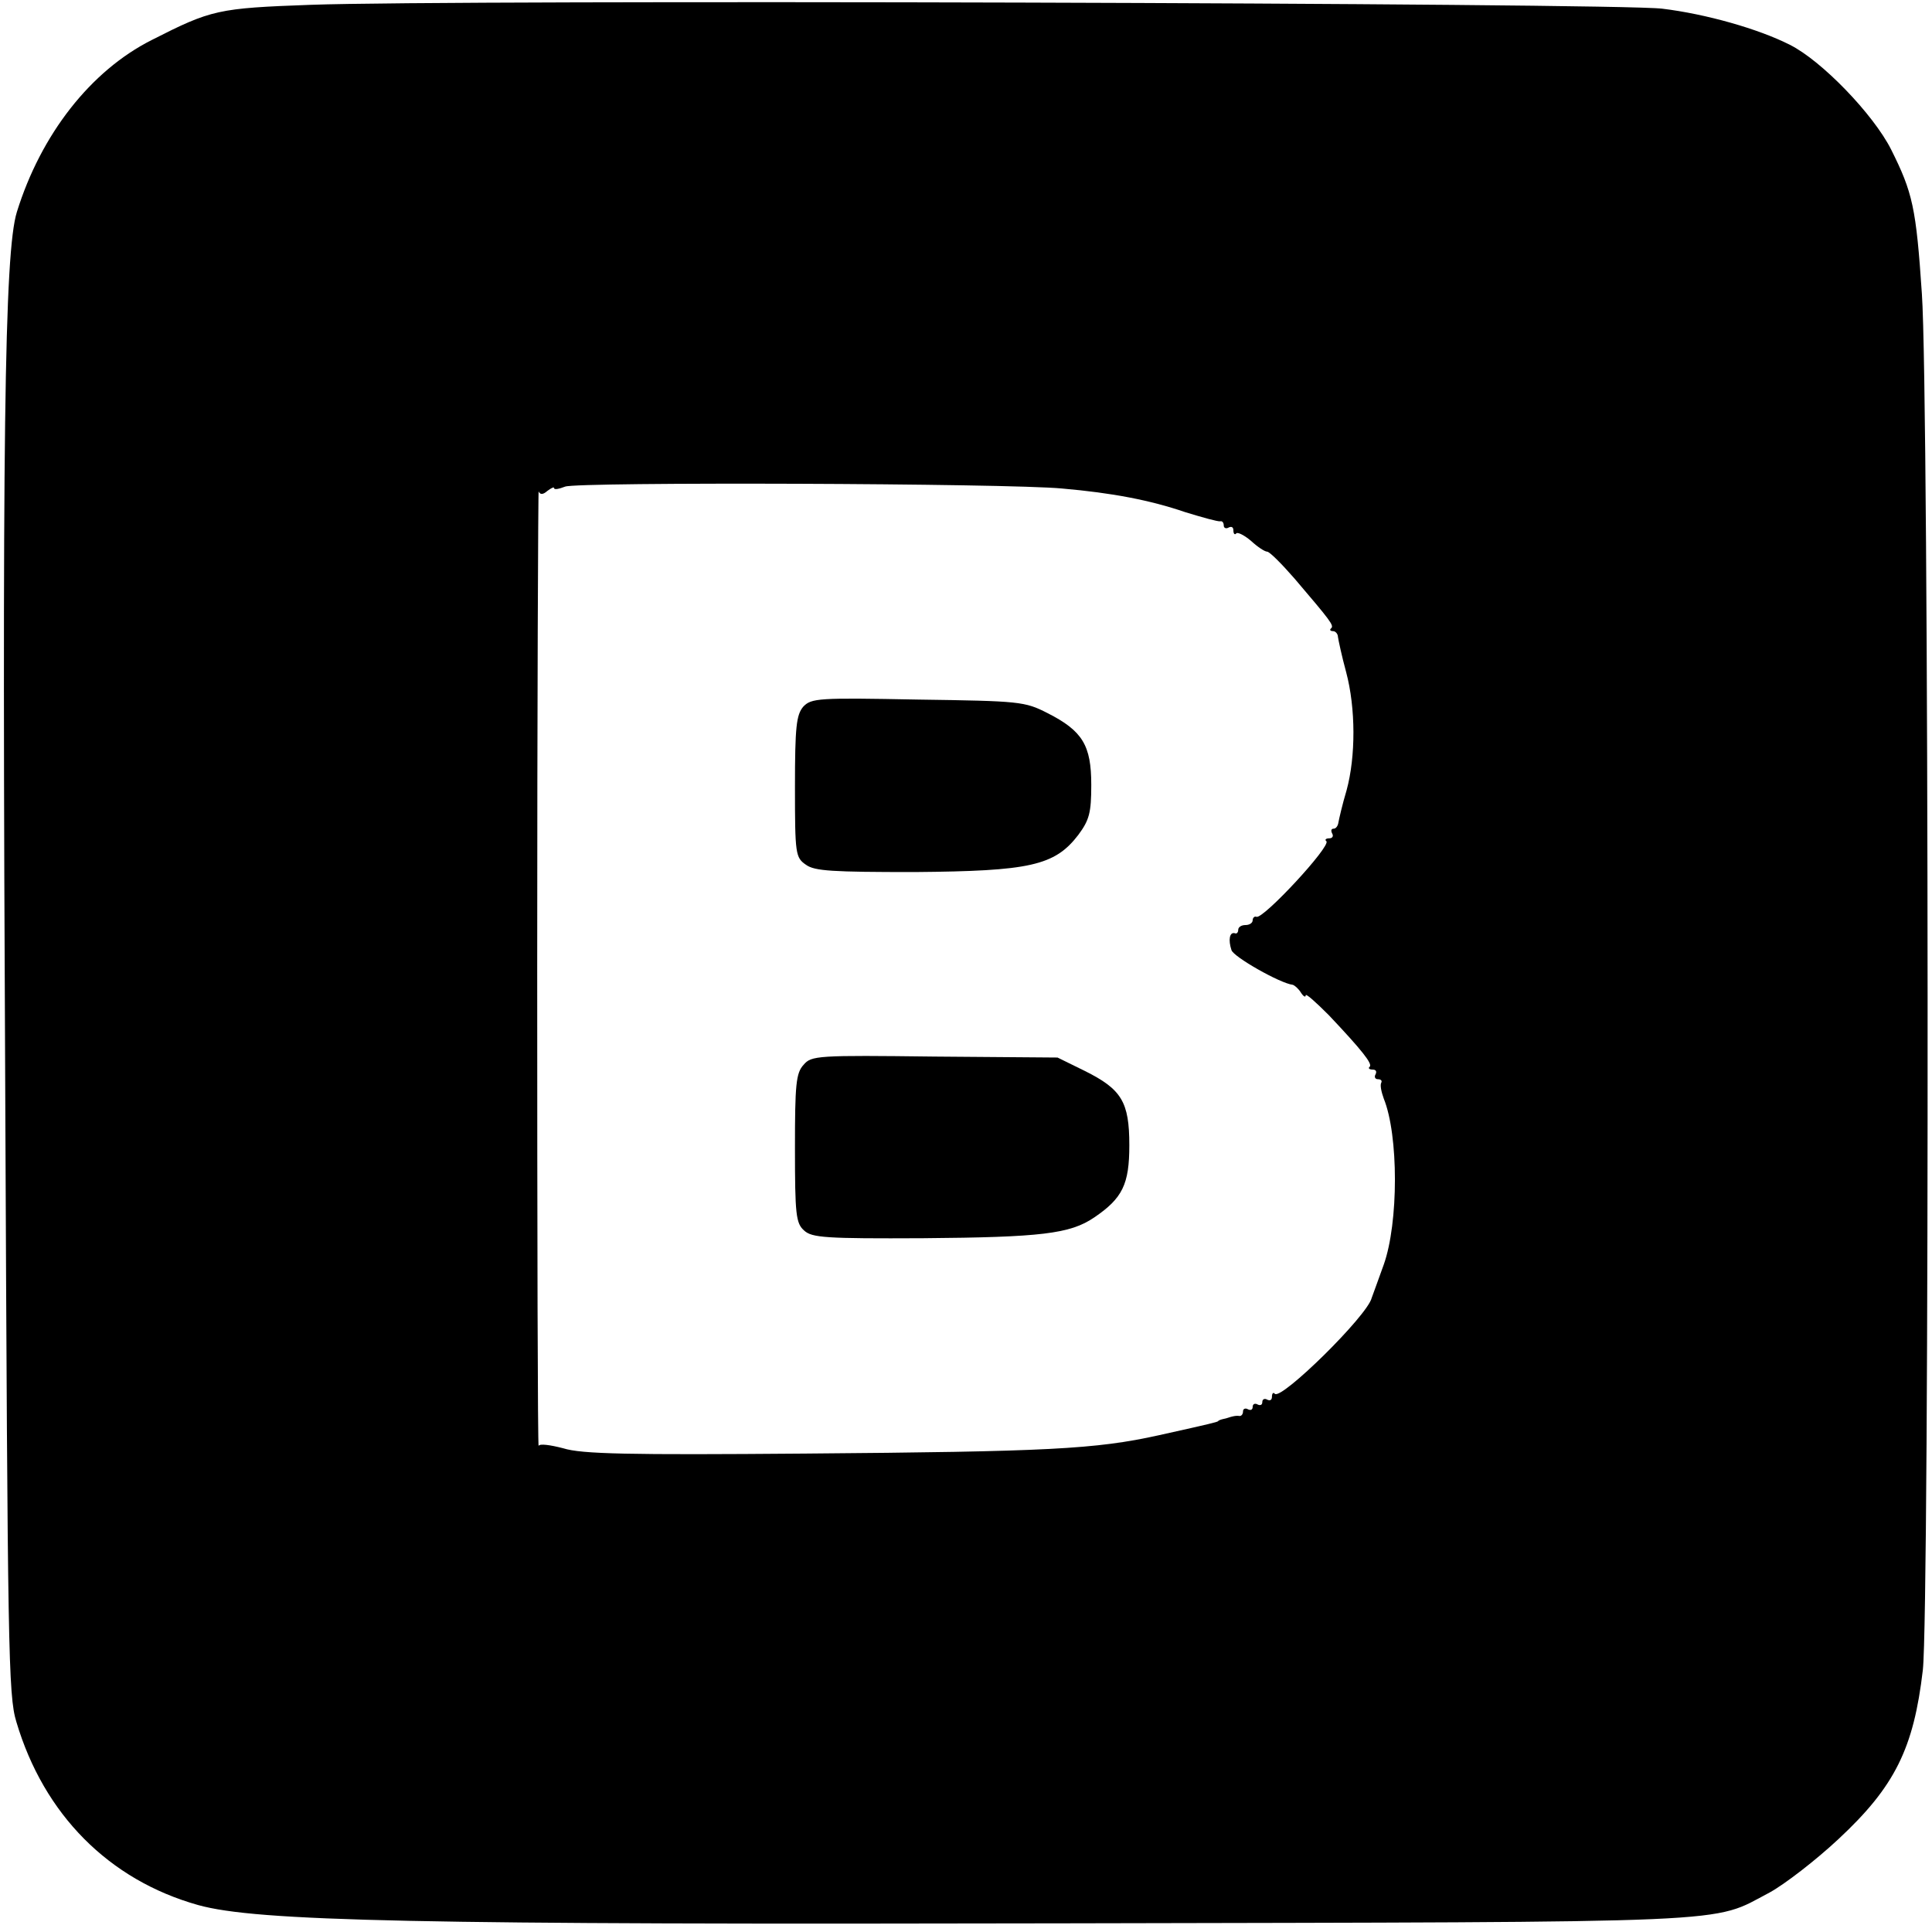 <svg version="1.0" xmlns="http://www.w3.org/2000/svg"
 width="401pt" height="401pt" viewBox="0 0 401 401"
 preserveAspectRatio="xMidYMid meet">
  <g transform="translate(0,401) scale(0.1,-0.1)"
  fill="#000000" stroke="none">
    <path d="M645 4000 c-193 -7 -206 -10 -330 -73 -127 -64 -230 -196 -280 -357
    -26 -84 -31 -467 -24 -1855 5 -1129 6 -1224 23 -1279 57 -192 192 -328 377
    -380 122 -34 451 -41 1799 -38 1425 3 1339 -1 1463 64 31 17 96 67 143 111
    117 109 156 188 175 351 14 125 13 2645 -2 2856 -12 179 -19 210 -64 300 -37
    73 -144 184 -210 217 -65 33 -174 64 -265 75 -96 12 -2507 19 -2805 8z m1560
    -1004 c103 -9 182 -24 255 -49 36 -11 68 -20 73 -19 4 1 7 -3 7 -9 0 -5 5 -7
    10 -4 6 3 10 1 10 -6 0 -7 3 -10 6 -6 3 3 17 -4 31 -16 13 -12 28 -22 33 -22
    5 0 30 -25 57 -56 75 -88 82 -97 76 -103 -4 -3 -2 -6 4 -6 5 0 10 -6 10 -12 1
    -7 8 -40 17 -73 20 -75 20 -175 1 -245 -9 -30 -16 -61 -17 -67 -1 -7 -5 -13
    -10 -13 -5 0 -6 -4 -3 -10 3 -5 1 -10 -6 -10 -7 0 -10 -3 -6 -6 10 -10 -130
    -161 -145 -157 -4 2 -8 -2 -8 -7 0 -6 -7 -10 -15 -10 -8 0 -15 -4 -15 -10 0
    -5 -3 -9 -7 -7 -11 3 -14 -14 -7 -35 4 -14 101 -69 127 -72 4 -1 12 -8 17 -16
    5 -8 10 -11 10 -6 0 5 21 -14 48 -41 69 -73 91 -101 85 -107 -4 -3 -1 -6 6 -6
    7 0 9 -4 6 -10 -3 -5 -1 -10 5 -10 6 0 9 -3 7 -7 -3 -5 0 -19 5 -33 31 -76 31
    -258 0 -345 -12 -33 -23 -64 -25 -69 -9 -37 -187 -212 -201 -199 -3 4 -6 1 -6
    -6 0 -7 -4 -9 -10 -6 -5 3 -10 1 -10 -5 0 -6 -4 -8 -10 -5 -5 3 -10 1 -10 -5
    0 -6 -4 -8 -10 -5 -5 3 -10 1 -10 -4 0 -6 -3 -10 -7 -10 -5 1 -11 0 -15 -1 -5
    -1 -12 -4 -18 -5 -5 -1 -11 -3 -12 -5 -4 -2 -10 -4 -123 -29 -131 -29 -230
    -34 -734 -38 -368 -3 -464 -1 -502 11 -27 7 -49 10 -51 5 -2 -5 -3 441 -3 991
    0 550 2 995 3 990 3 -7 9 -7 18 1 8 6 14 9 14 6 0 -4 10 -2 23 3 24 10 918 7
    1032 -4z"/>
    <path d="M1667 2543 c-14 -17 -17 -41 -17 -166 0 -140 1 -147 23 -162 18 -13
    55 -15 226 -15 238 2 290 13 339 77 23 31 27 46 27 104 0 82 -18 112 -91 149
    -47 24 -57 25 -269 28 -207 4 -221 3 -238 -15z"/>
    <path d="M1668 1800 c-16 -17 -18 -42 -18 -173 0 -138 2 -156 19 -171 16 -15
    45 -17 247 -16 245 2 305 9 355 43 59 40 73 69 73 150 0 90 -16 116 -92 154
    l-57 28 -255 2 c-244 3 -256 2 -272 -17z"/>
  </g>
</svg>
